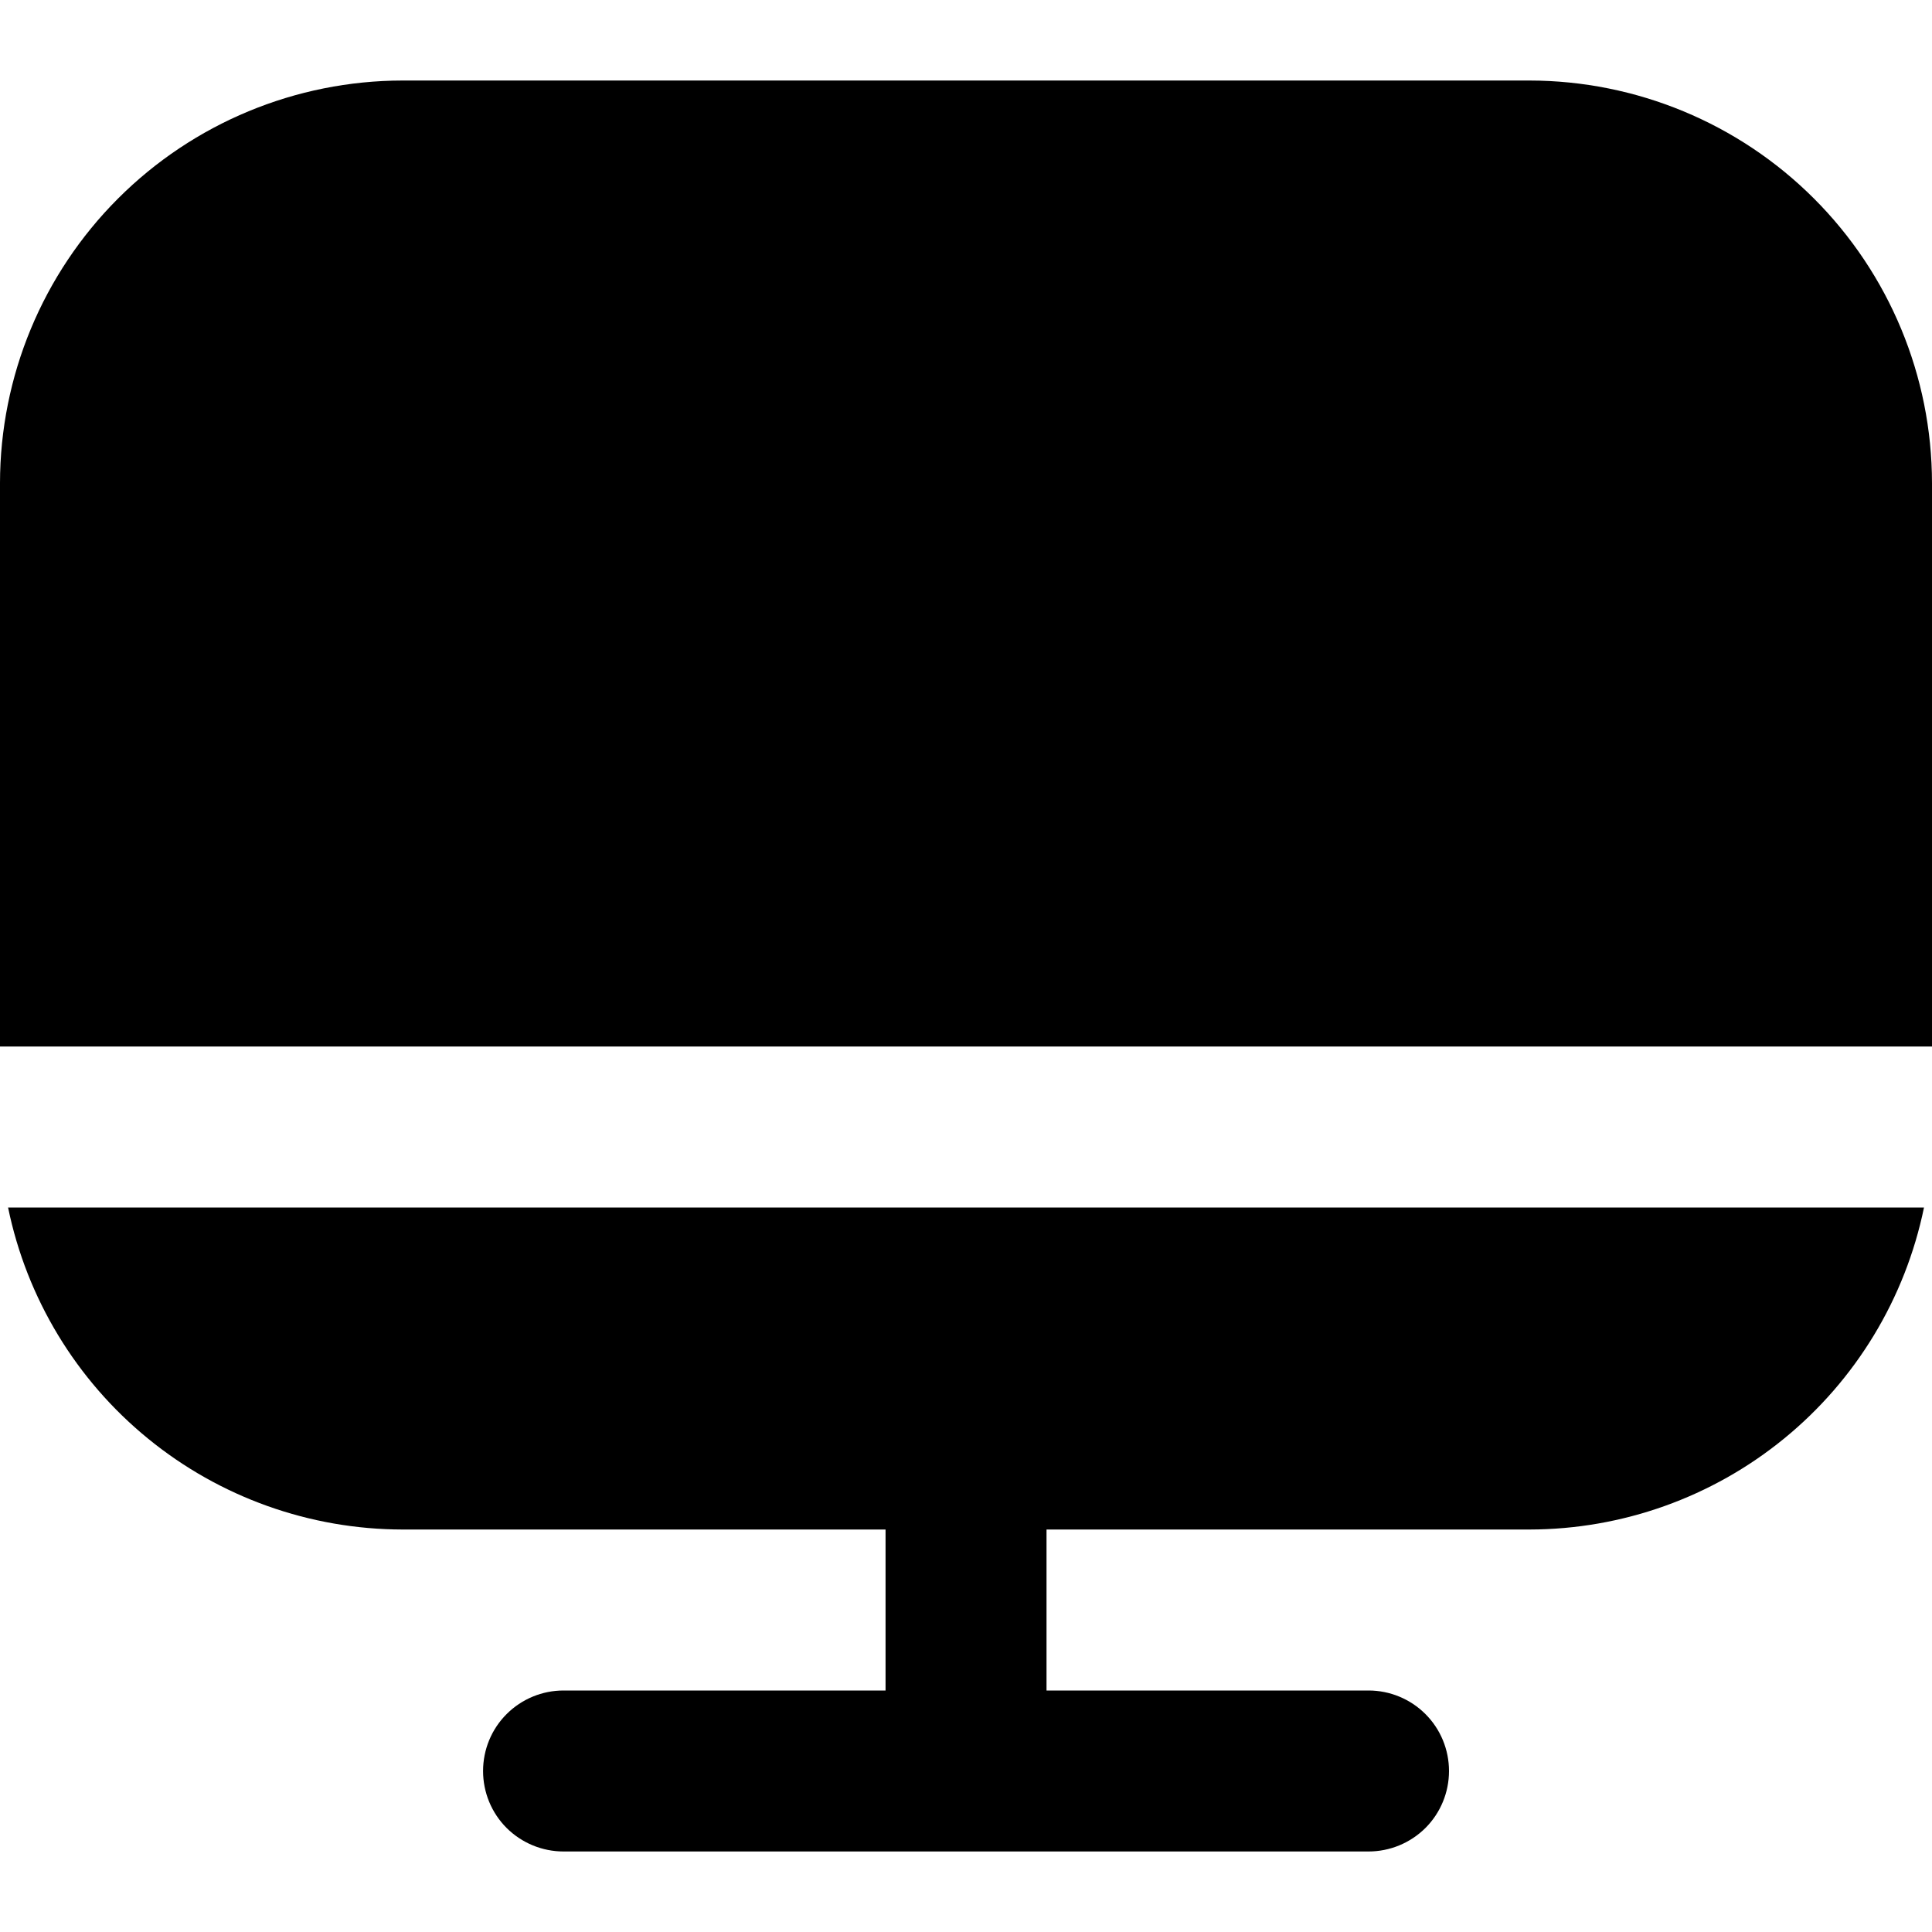 <svg width="28" height="28" viewBox="0 0 28 28" fill="none" xmlns="http://www.w3.org/2000/svg">
<g clip-path="url(#clip0_4415_6193)">
<path d="M5.834 22.167H12.834V24.5H8.167C7.858 24.5 7.561 24.623 7.342 24.842C7.123 25.061 7.001 25.357 7.001 25.667C7.001 25.976 7.123 26.273 7.342 26.492C7.561 26.71 7.858 26.833 8.167 26.833H19.834C20.143 26.833 20.44 26.71 20.659 26.492C20.878 26.273 21 25.976 21 25.667C21 25.357 20.878 25.061 20.659 24.842C20.44 24.623 20.143 24.5 19.834 24.5H15.167V22.167H22.167C23.511 22.165 24.814 21.7 25.855 20.85C26.897 20 27.613 18.817 27.884 17.5H0.117C0.388 18.817 1.104 20 2.146 20.85C3.187 21.7 4.49 22.165 5.834 22.167Z" fill="black"/>
<path d="M22.167 1.167H5.833C4.287 1.169 2.804 1.784 1.711 2.877C0.617 3.971 0.002 5.453 0 7L0 15.167H28V7C27.998 5.453 27.383 3.971 26.289 2.877C25.196 1.784 23.713 1.169 22.167 1.167Z" fill="black"/>
</g>
<defs>
<clipPath id="clip0_4415_6193">
<rect width="28" height="28" fill="white"/>
</clipPath>
</defs>
</svg>
